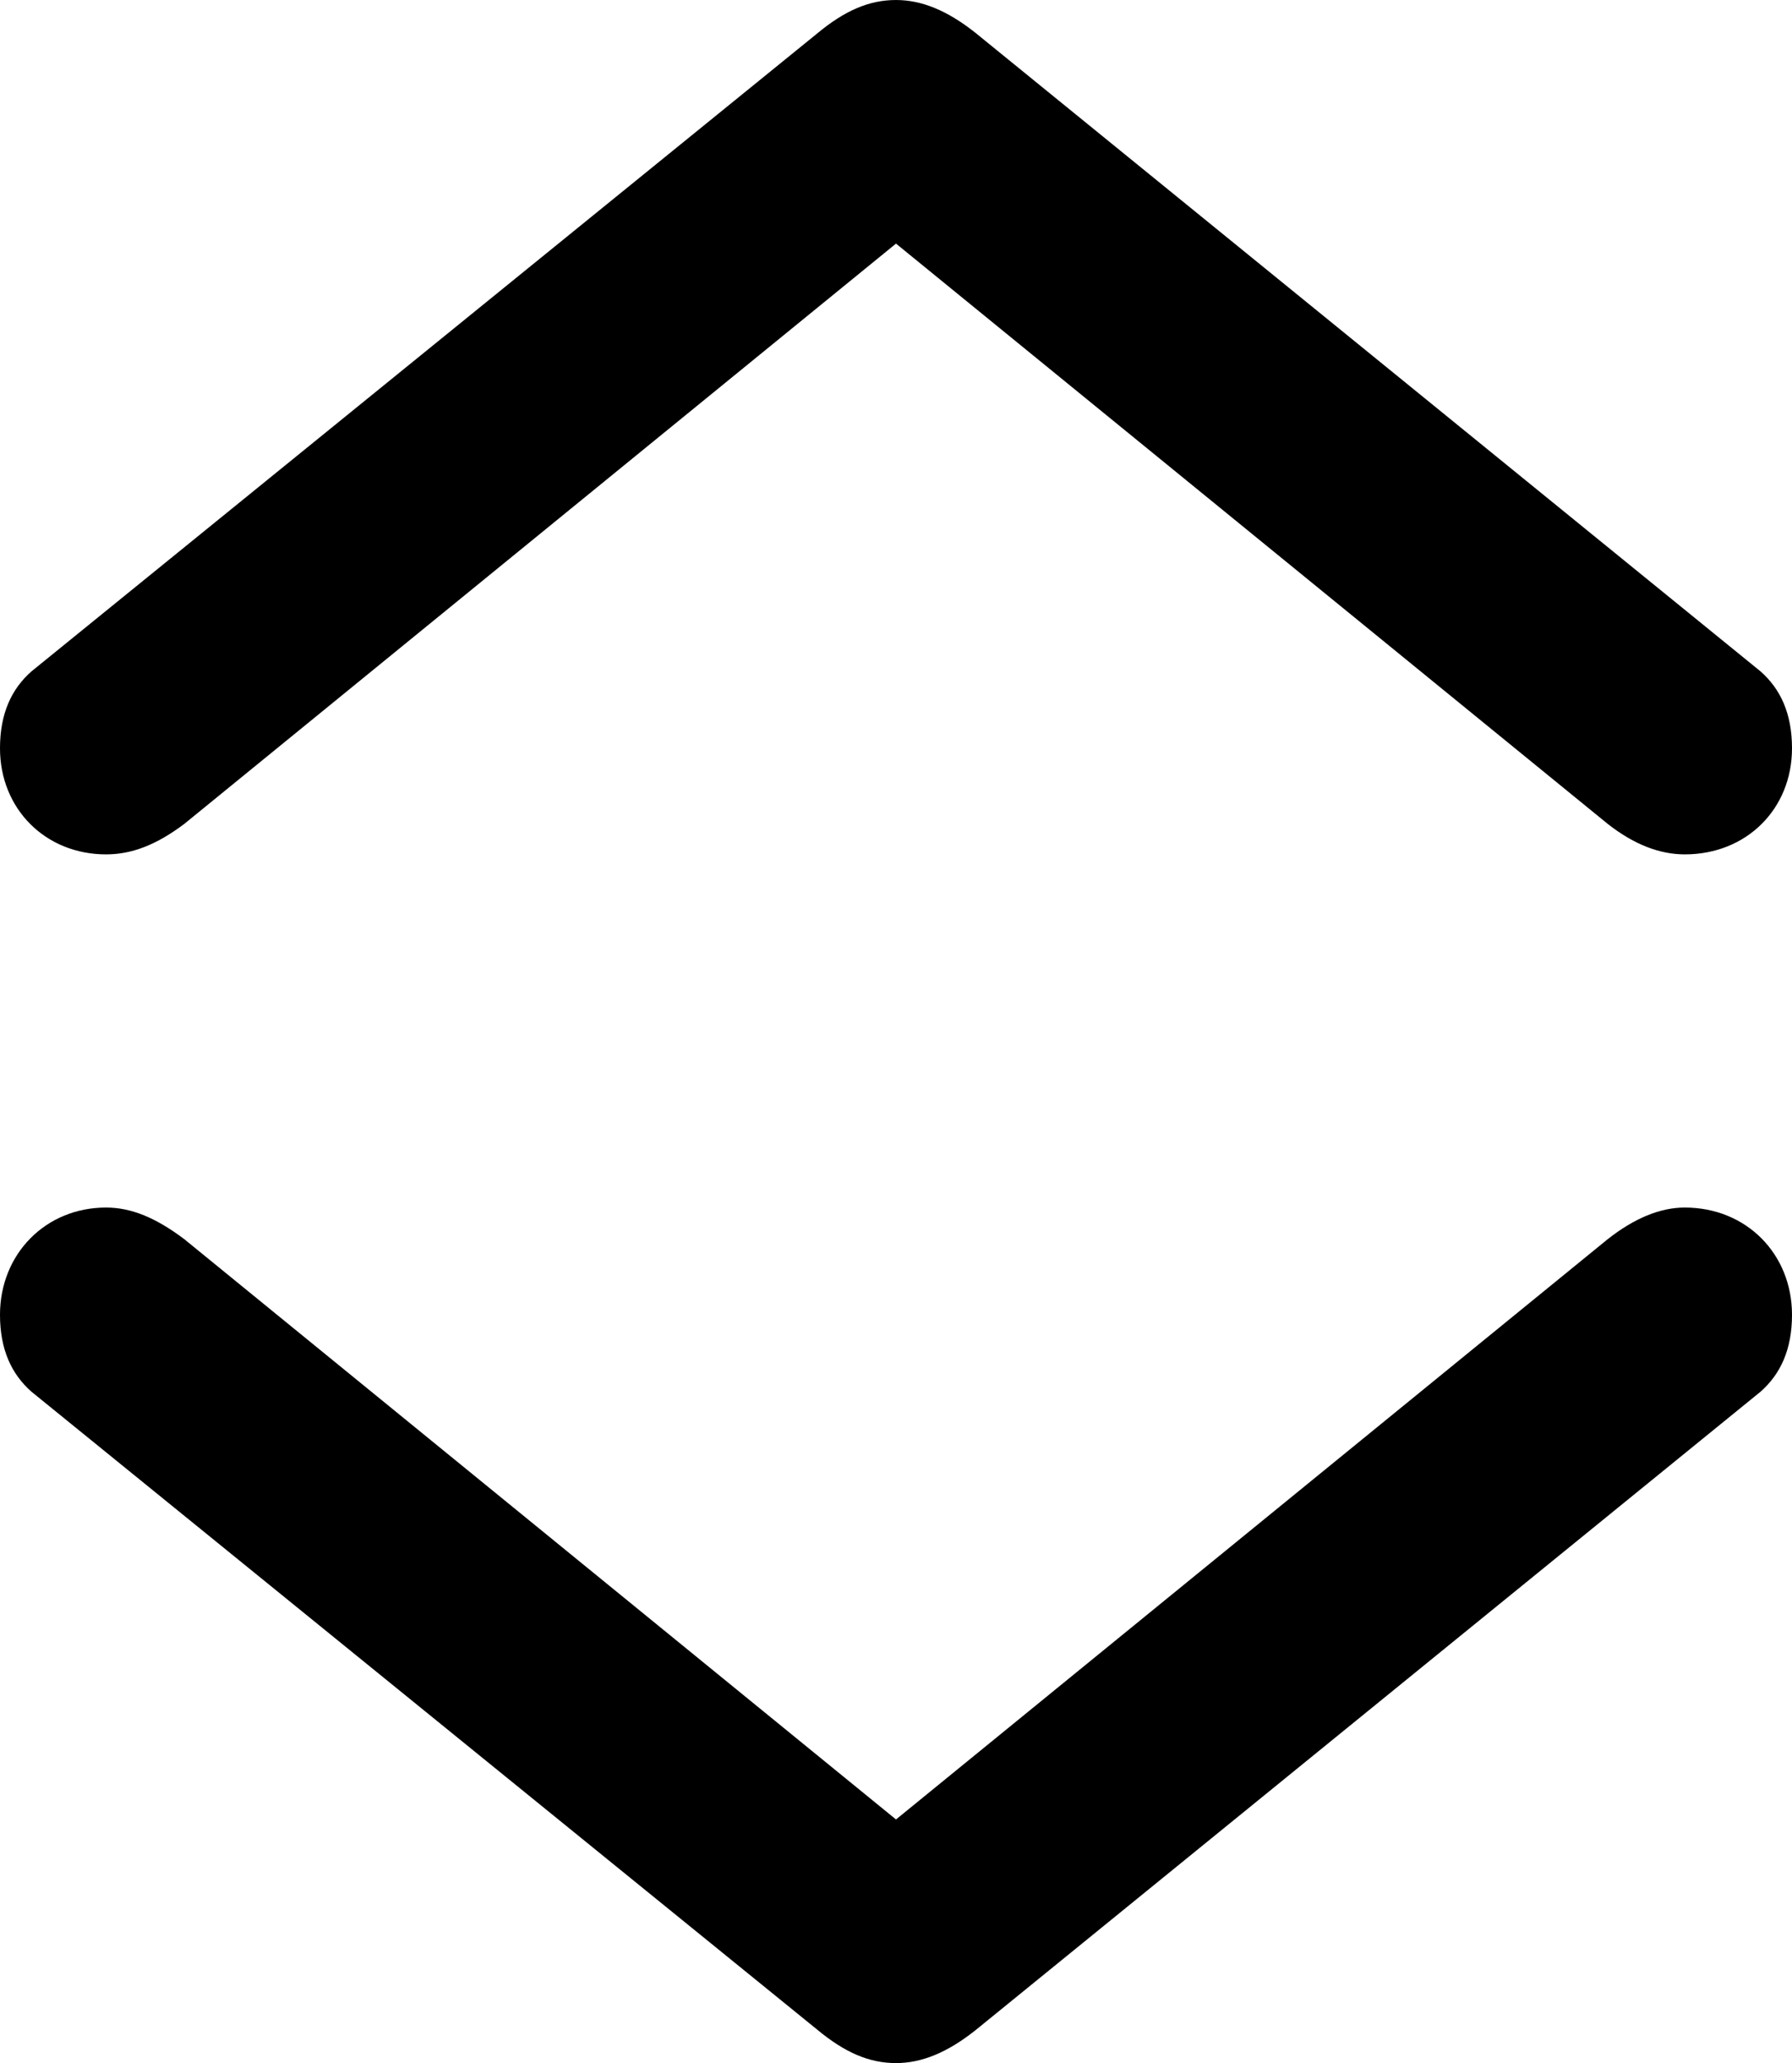 <?xml version="1.0" encoding="UTF-8" standalone="no"?>
<svg xmlns="http://www.w3.org/2000/svg"
     width="750.977" height="864.258"
     viewBox="0 0 750.977 864.258"
     fill="currentColor">
  <path d="M375.488 0.003C364.258 0.003 354.008 4.393 342.288 14.162L13.188 281.252C4.878 288.572 -0.002 298.832 -0.002 313.473C-0.002 338.863 19.038 357.913 44.438 357.913C55.178 357.913 65.428 354.002 77.148 345.212L375.488 102.052L673.828 345.212C685.058 354.002 695.798 357.913 706.058 357.913C731.938 357.913 750.978 338.863 750.978 313.473C750.978 298.832 746.098 288.572 737.788 281.252L408.688 13.672C396.968 4.393 386.228 0.003 375.488 0.003ZM375.488 864.263C386.228 864.263 396.968 859.862 408.688 850.582L737.788 583.013C746.098 575.683 750.978 565.433 750.978 550.783C750.978 525.393 731.938 505.863 706.058 505.863C695.798 505.863 685.058 510.252 673.828 519.043L375.488 762.202L77.148 519.043C65.428 510.252 55.178 505.863 44.438 505.863C19.038 505.863 -0.002 525.393 -0.002 550.783C-0.002 565.433 4.878 575.683 13.188 583.013L342.288 850.102C354.008 859.862 364.258 864.263 375.488 864.263Z"/>
</svg>